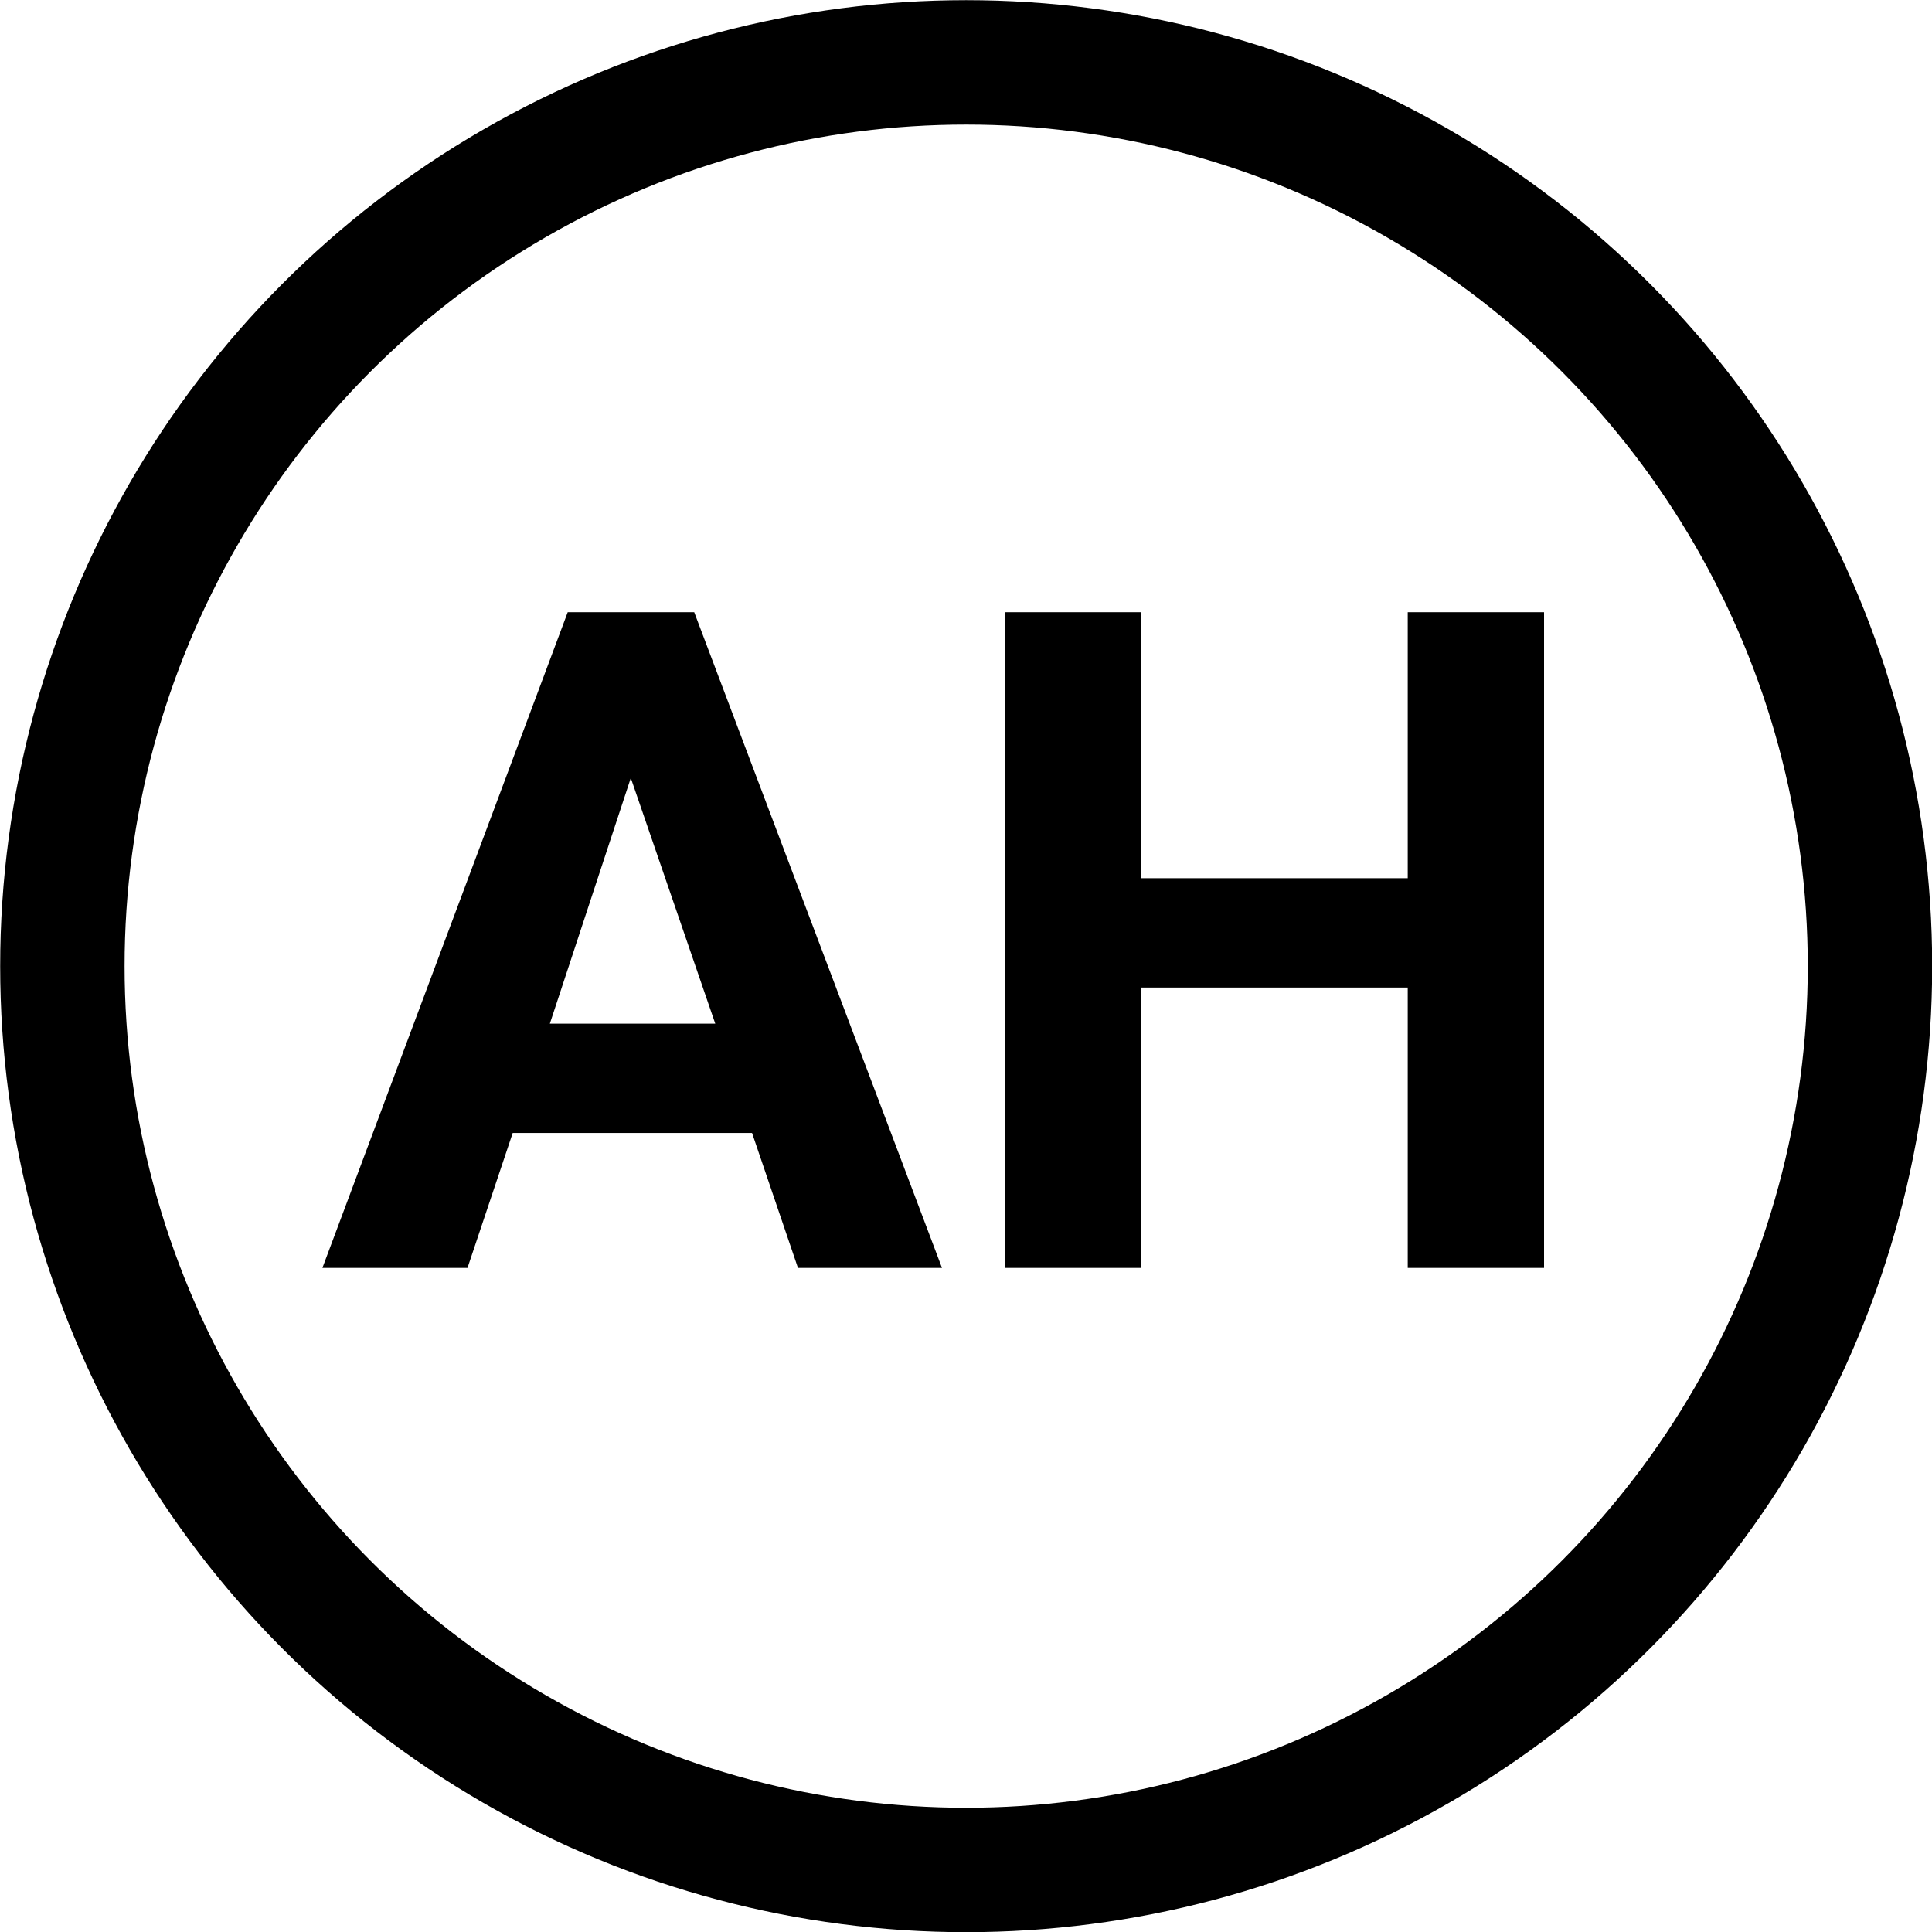 <svg xmlns="http://www.w3.org/2000/svg" viewBox="0 0 55.13 55.13"><defs><style>.cls-1{fill:none;stroke:#000;stroke-miterlimit:10;stroke-width:3.55px;}.cls-2{isolation:isolate;}</style></defs><title>Asset 1</title><g id="Layer_2" data-name="Layer 2"><g id="Layer_1-2" data-name="Layer 1"><g id="Layer_2-2" data-name="Layer 2"><g id="Layer_1-2-2" data-name="Layer 1-2"><g id="Layer_2-2-2" data-name="Layer 2-2"><g id="Layer_1-2-2-2" data-name="Layer 1-2-2"><circle class="cls-1" cx="27.57" cy="27.57" r="25.79"/><g class="cls-2"><path d="M21.46,32.33H14.63l-1.29,3.85H9.2l7-18.71h3.61l7.07,18.71H22.77Zm-5.77-3.12h4.72L18,22.2Z"/><path d="M44.06,36.18H40.17v-8h-7.6v8H28.68V17.47h3.89v7.59h7.6V17.47h3.89Z"/></g></g></g></g></g></g></g></svg>